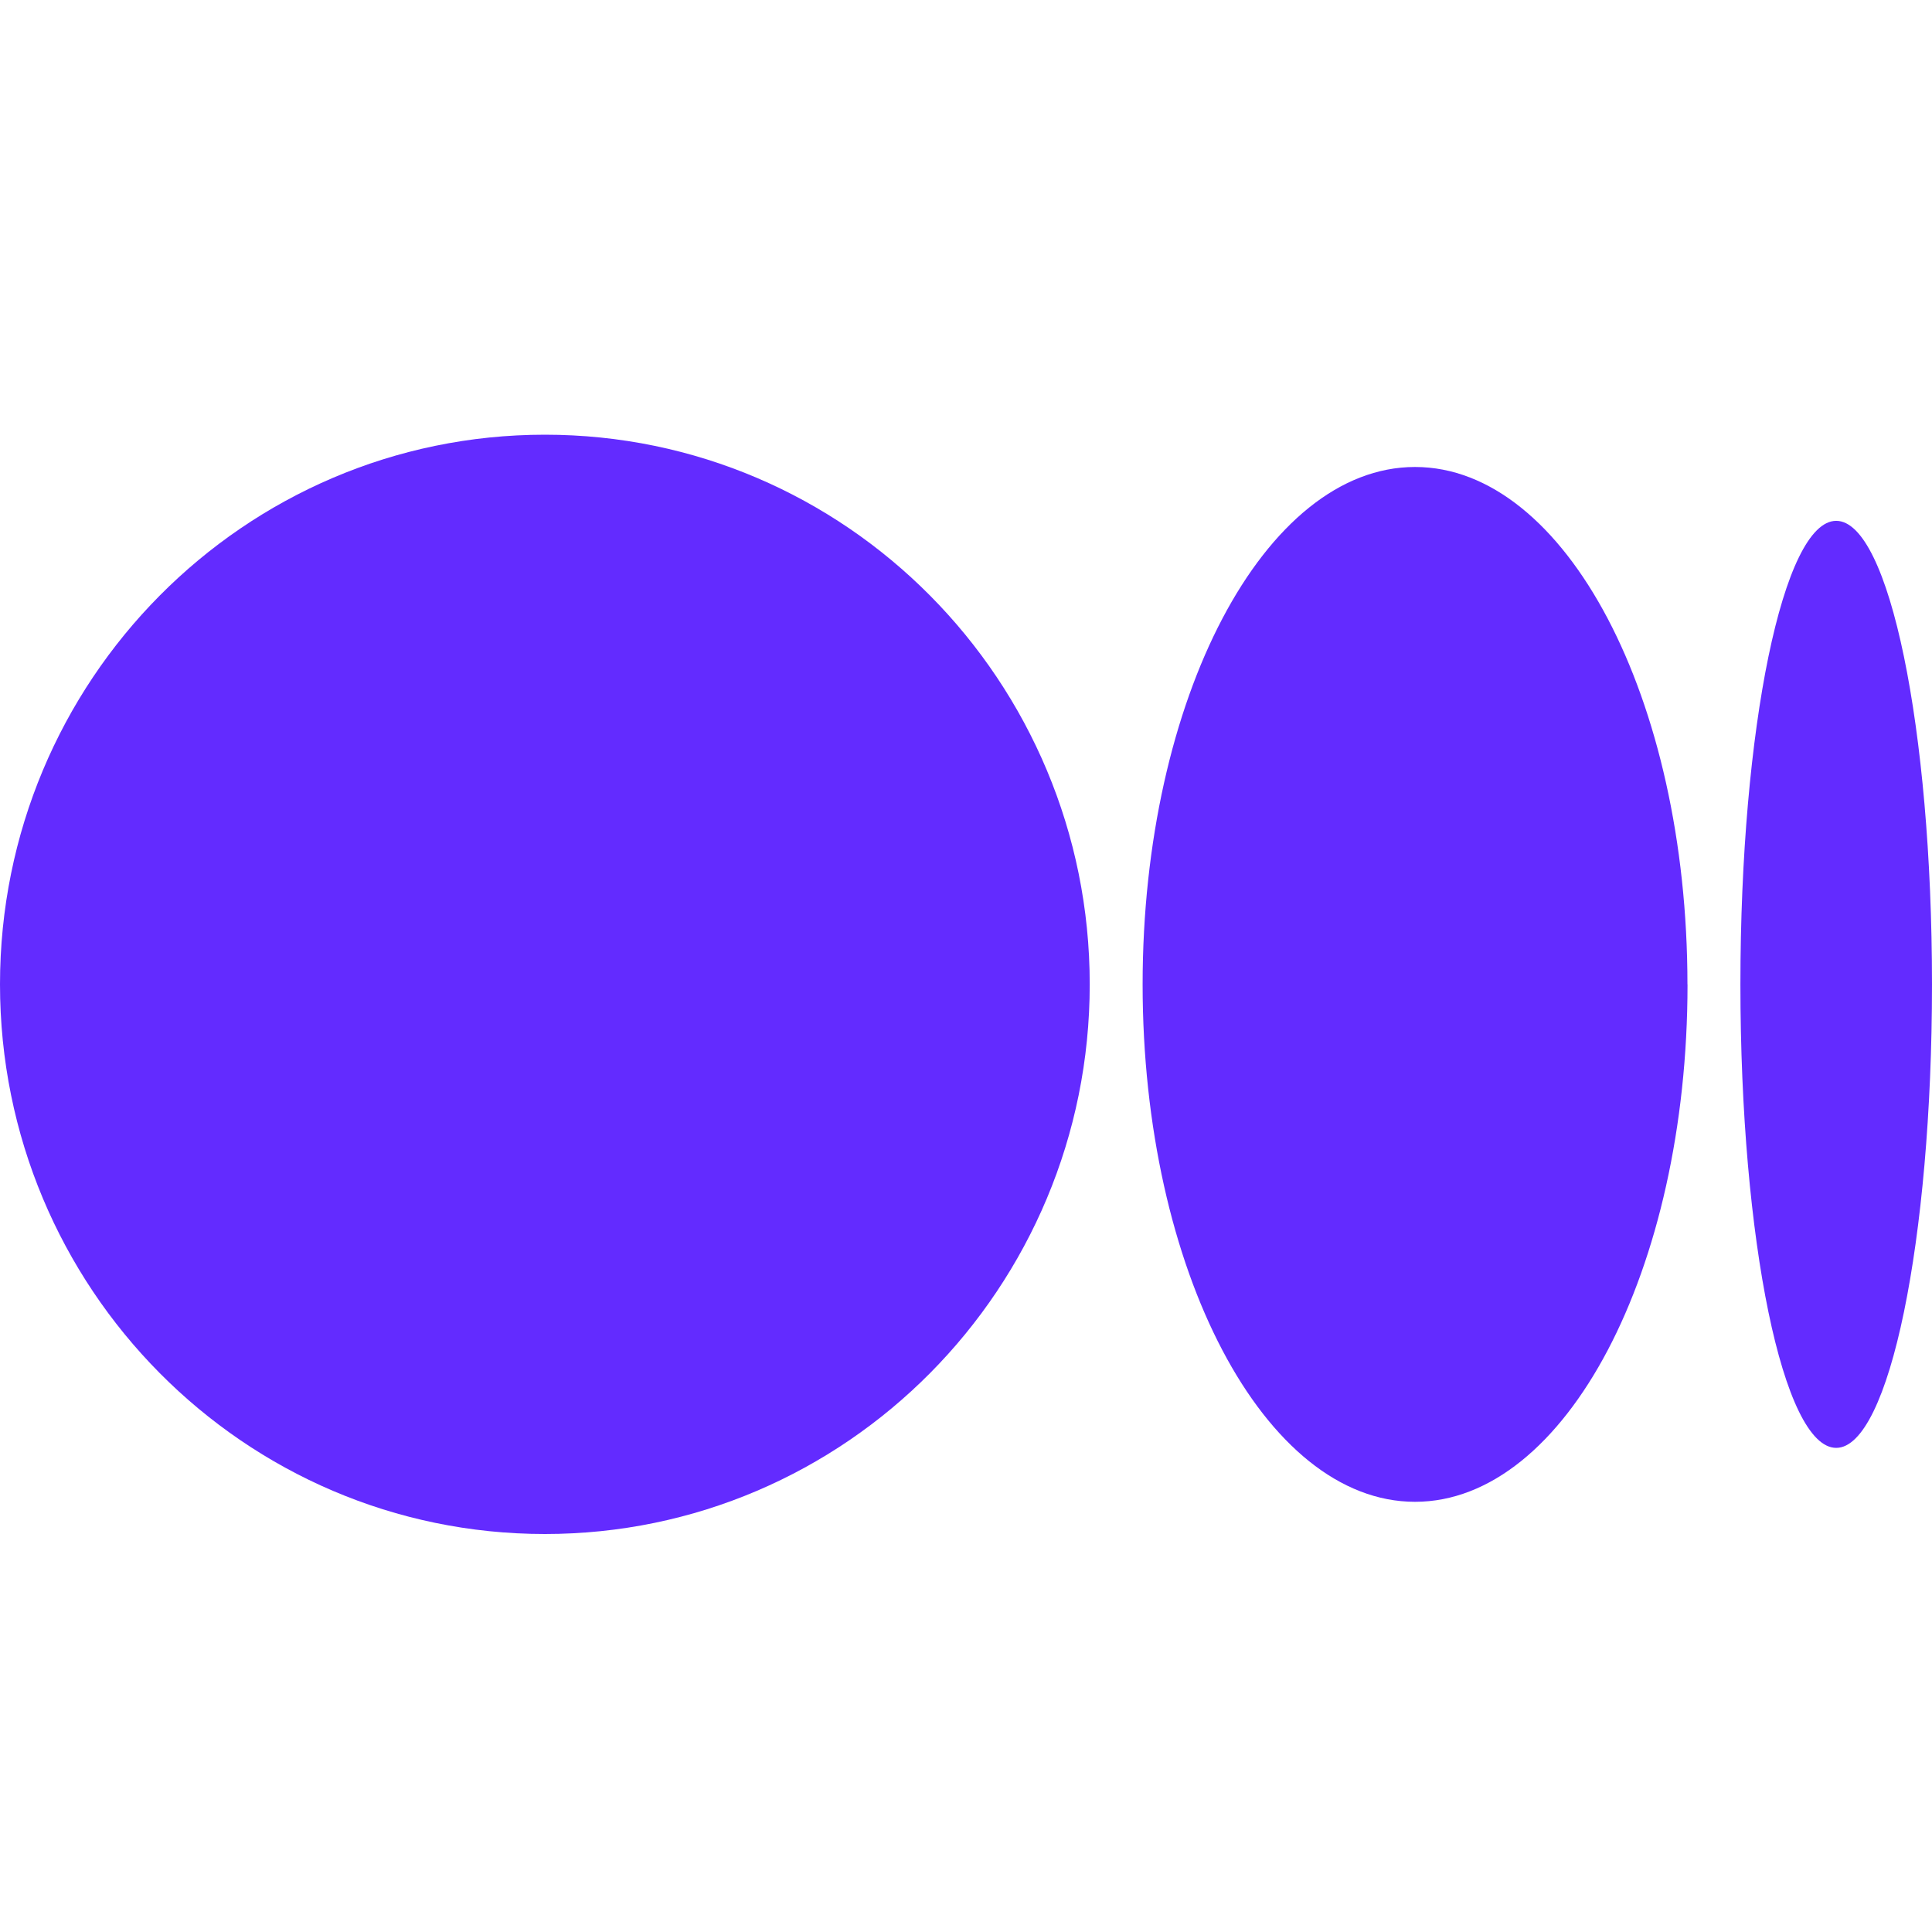 <svg width="24" height="24" viewBox="0 0 24 24" fill="none" xmlns="http://www.w3.org/2000/svg">
<path d="M13.537 12.228C13.537 15.999 10.507 19.056 6.769 19.056C3.031 19.056 0 15.998 0 12.228C0 8.458 3.03 5.4 6.769 5.4C10.507 5.4 13.537 8.457 13.537 12.228Z" fill="#632BFF"/>
<path d="M20.963 12.229C20.963 15.778 19.447 18.656 17.578 18.656C15.709 18.656 14.194 15.778 14.194 12.229C14.194 8.679 15.709 5.801 17.578 5.801C19.447 5.801 20.962 8.678 20.962 12.229" fill="#632BFF"/>
<path d="M24 12.228C24 15.407 23.467 17.986 22.81 17.986C22.152 17.986 21.62 15.408 21.62 12.228C21.62 9.048 22.152 6.47 22.81 6.47C23.467 6.47 24 9.048 24 12.228Z" fill="#632BFF"/>
</svg>
